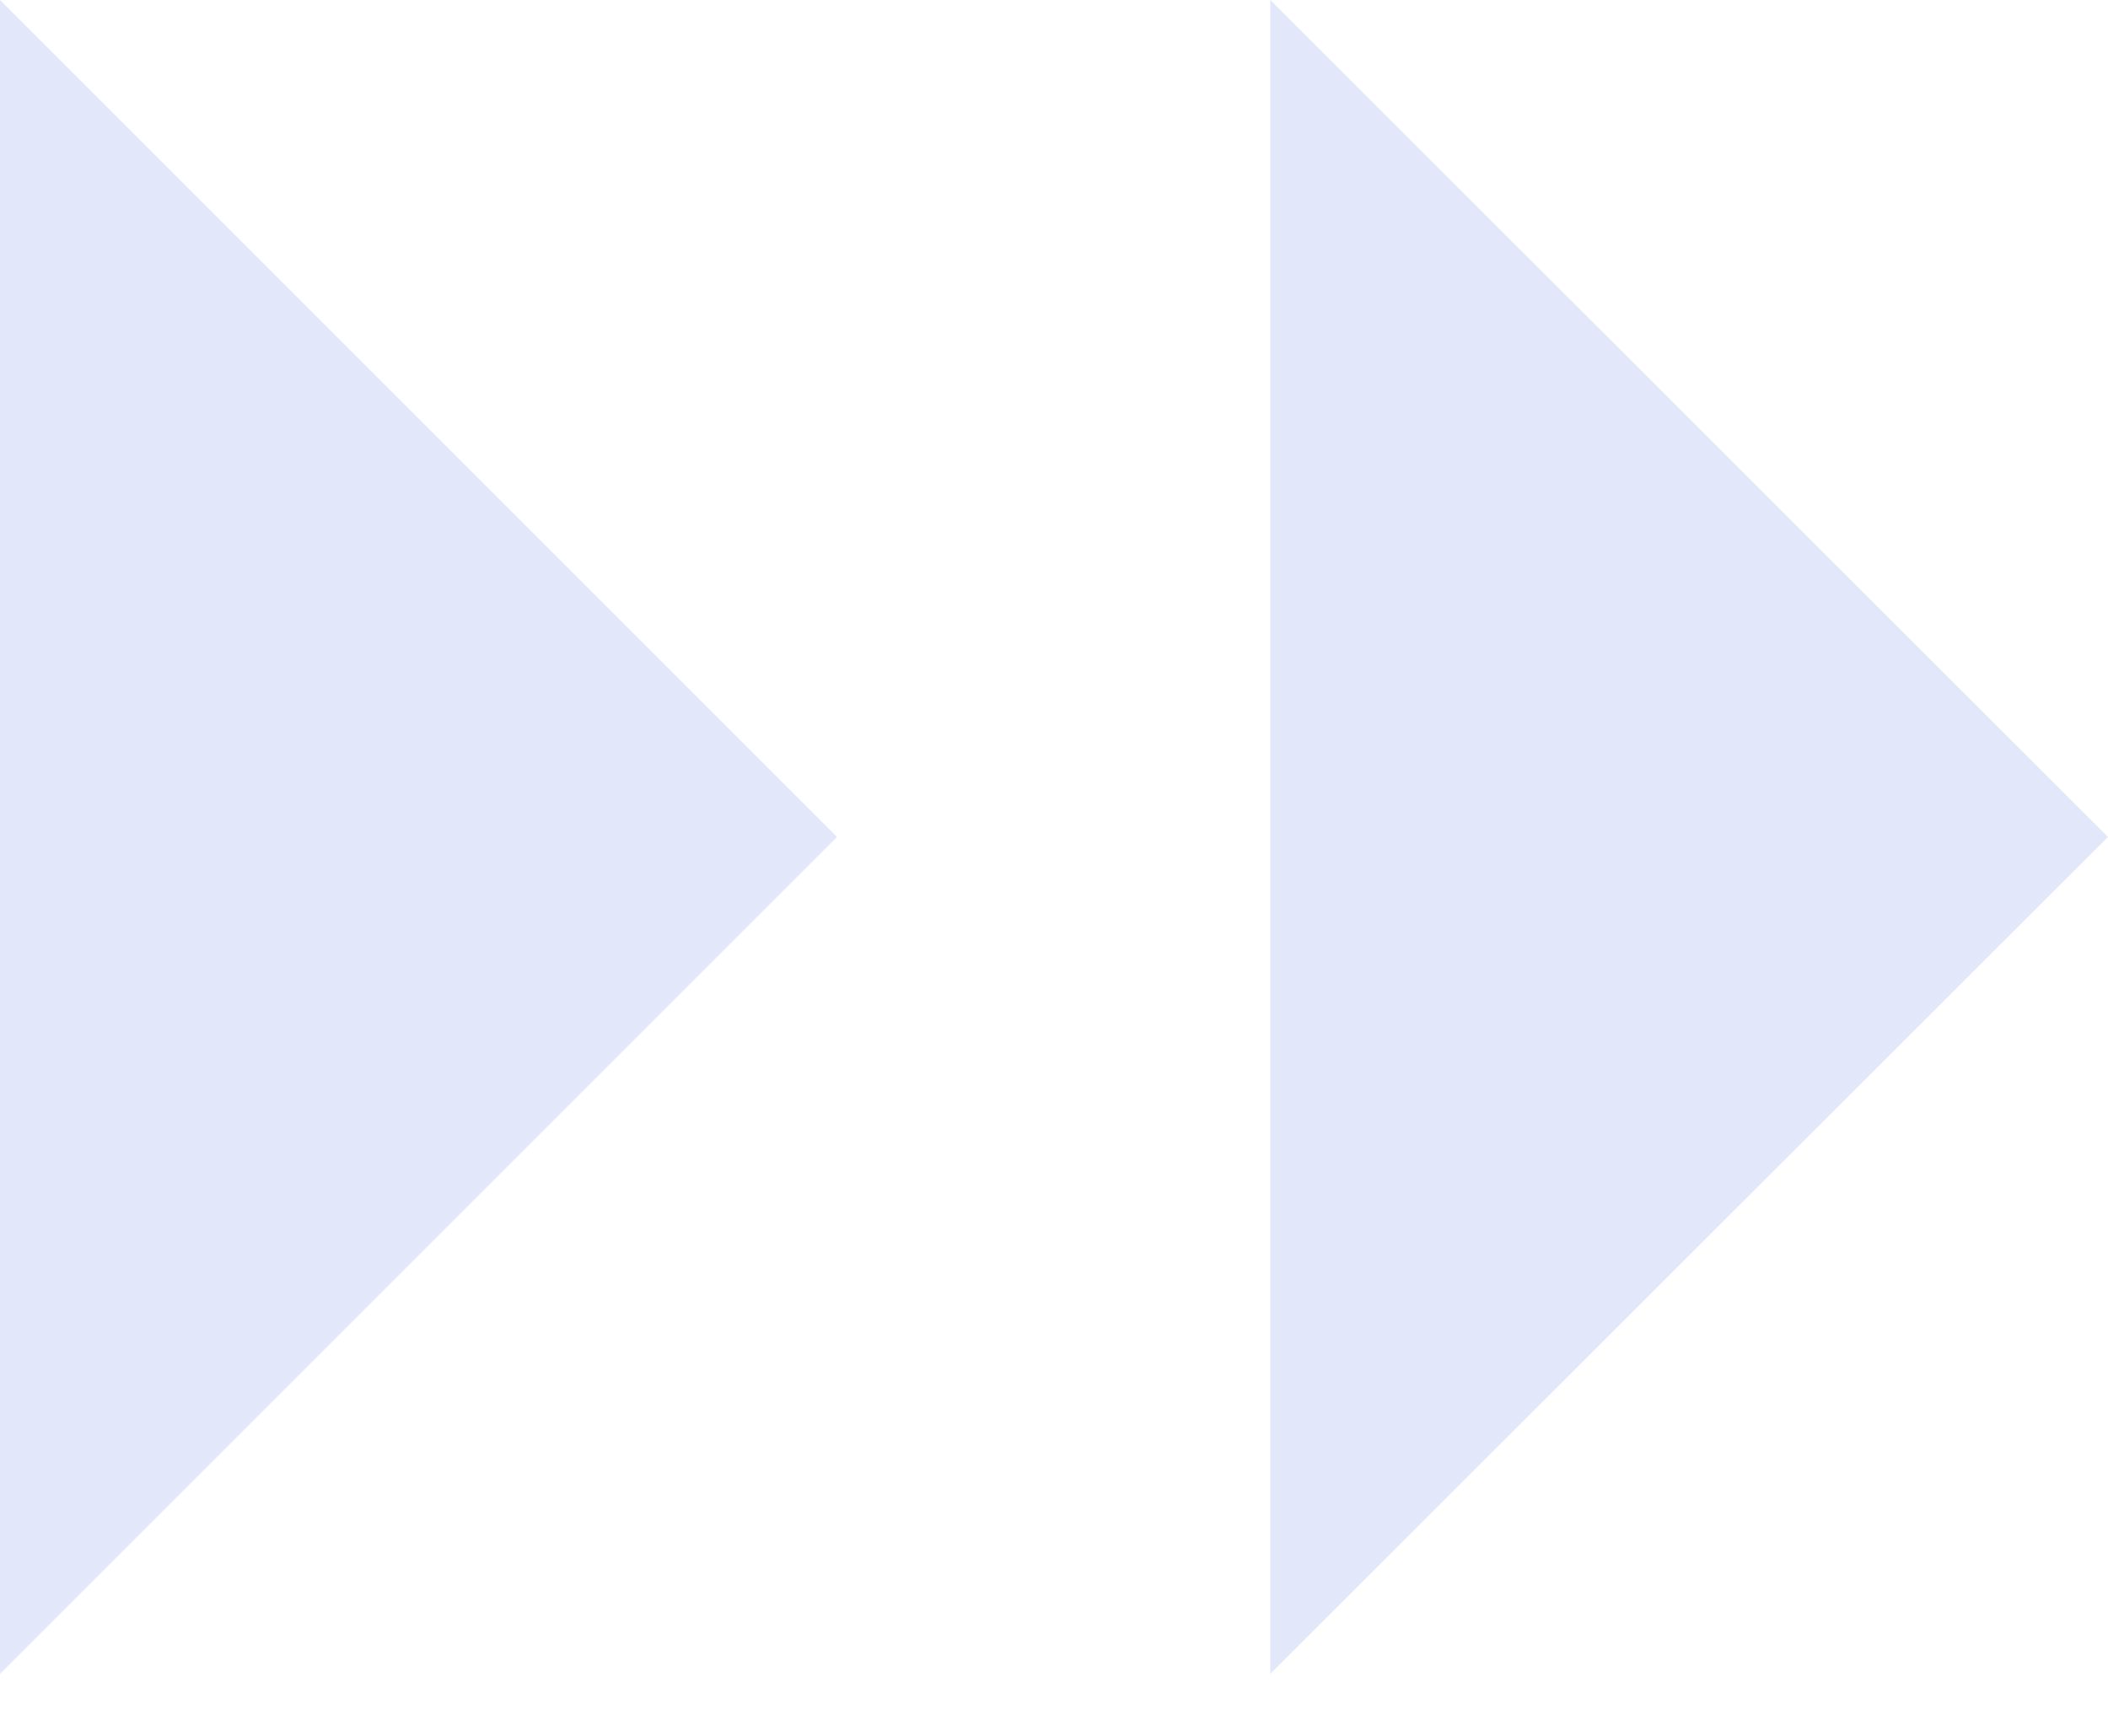 <svg width="17" height="14" viewBox="0 0 17 14" fill="none" xmlns="http://www.w3.org/2000/svg">
<path d="M6.75 6.75L0 0V13.5L6.75 6.75Z" fill="#E3E7FA"/>
<path d="M17 6.75L10.244 0V13.5L17 6.75Z" fill="#E3E7FA"/>
</svg>
